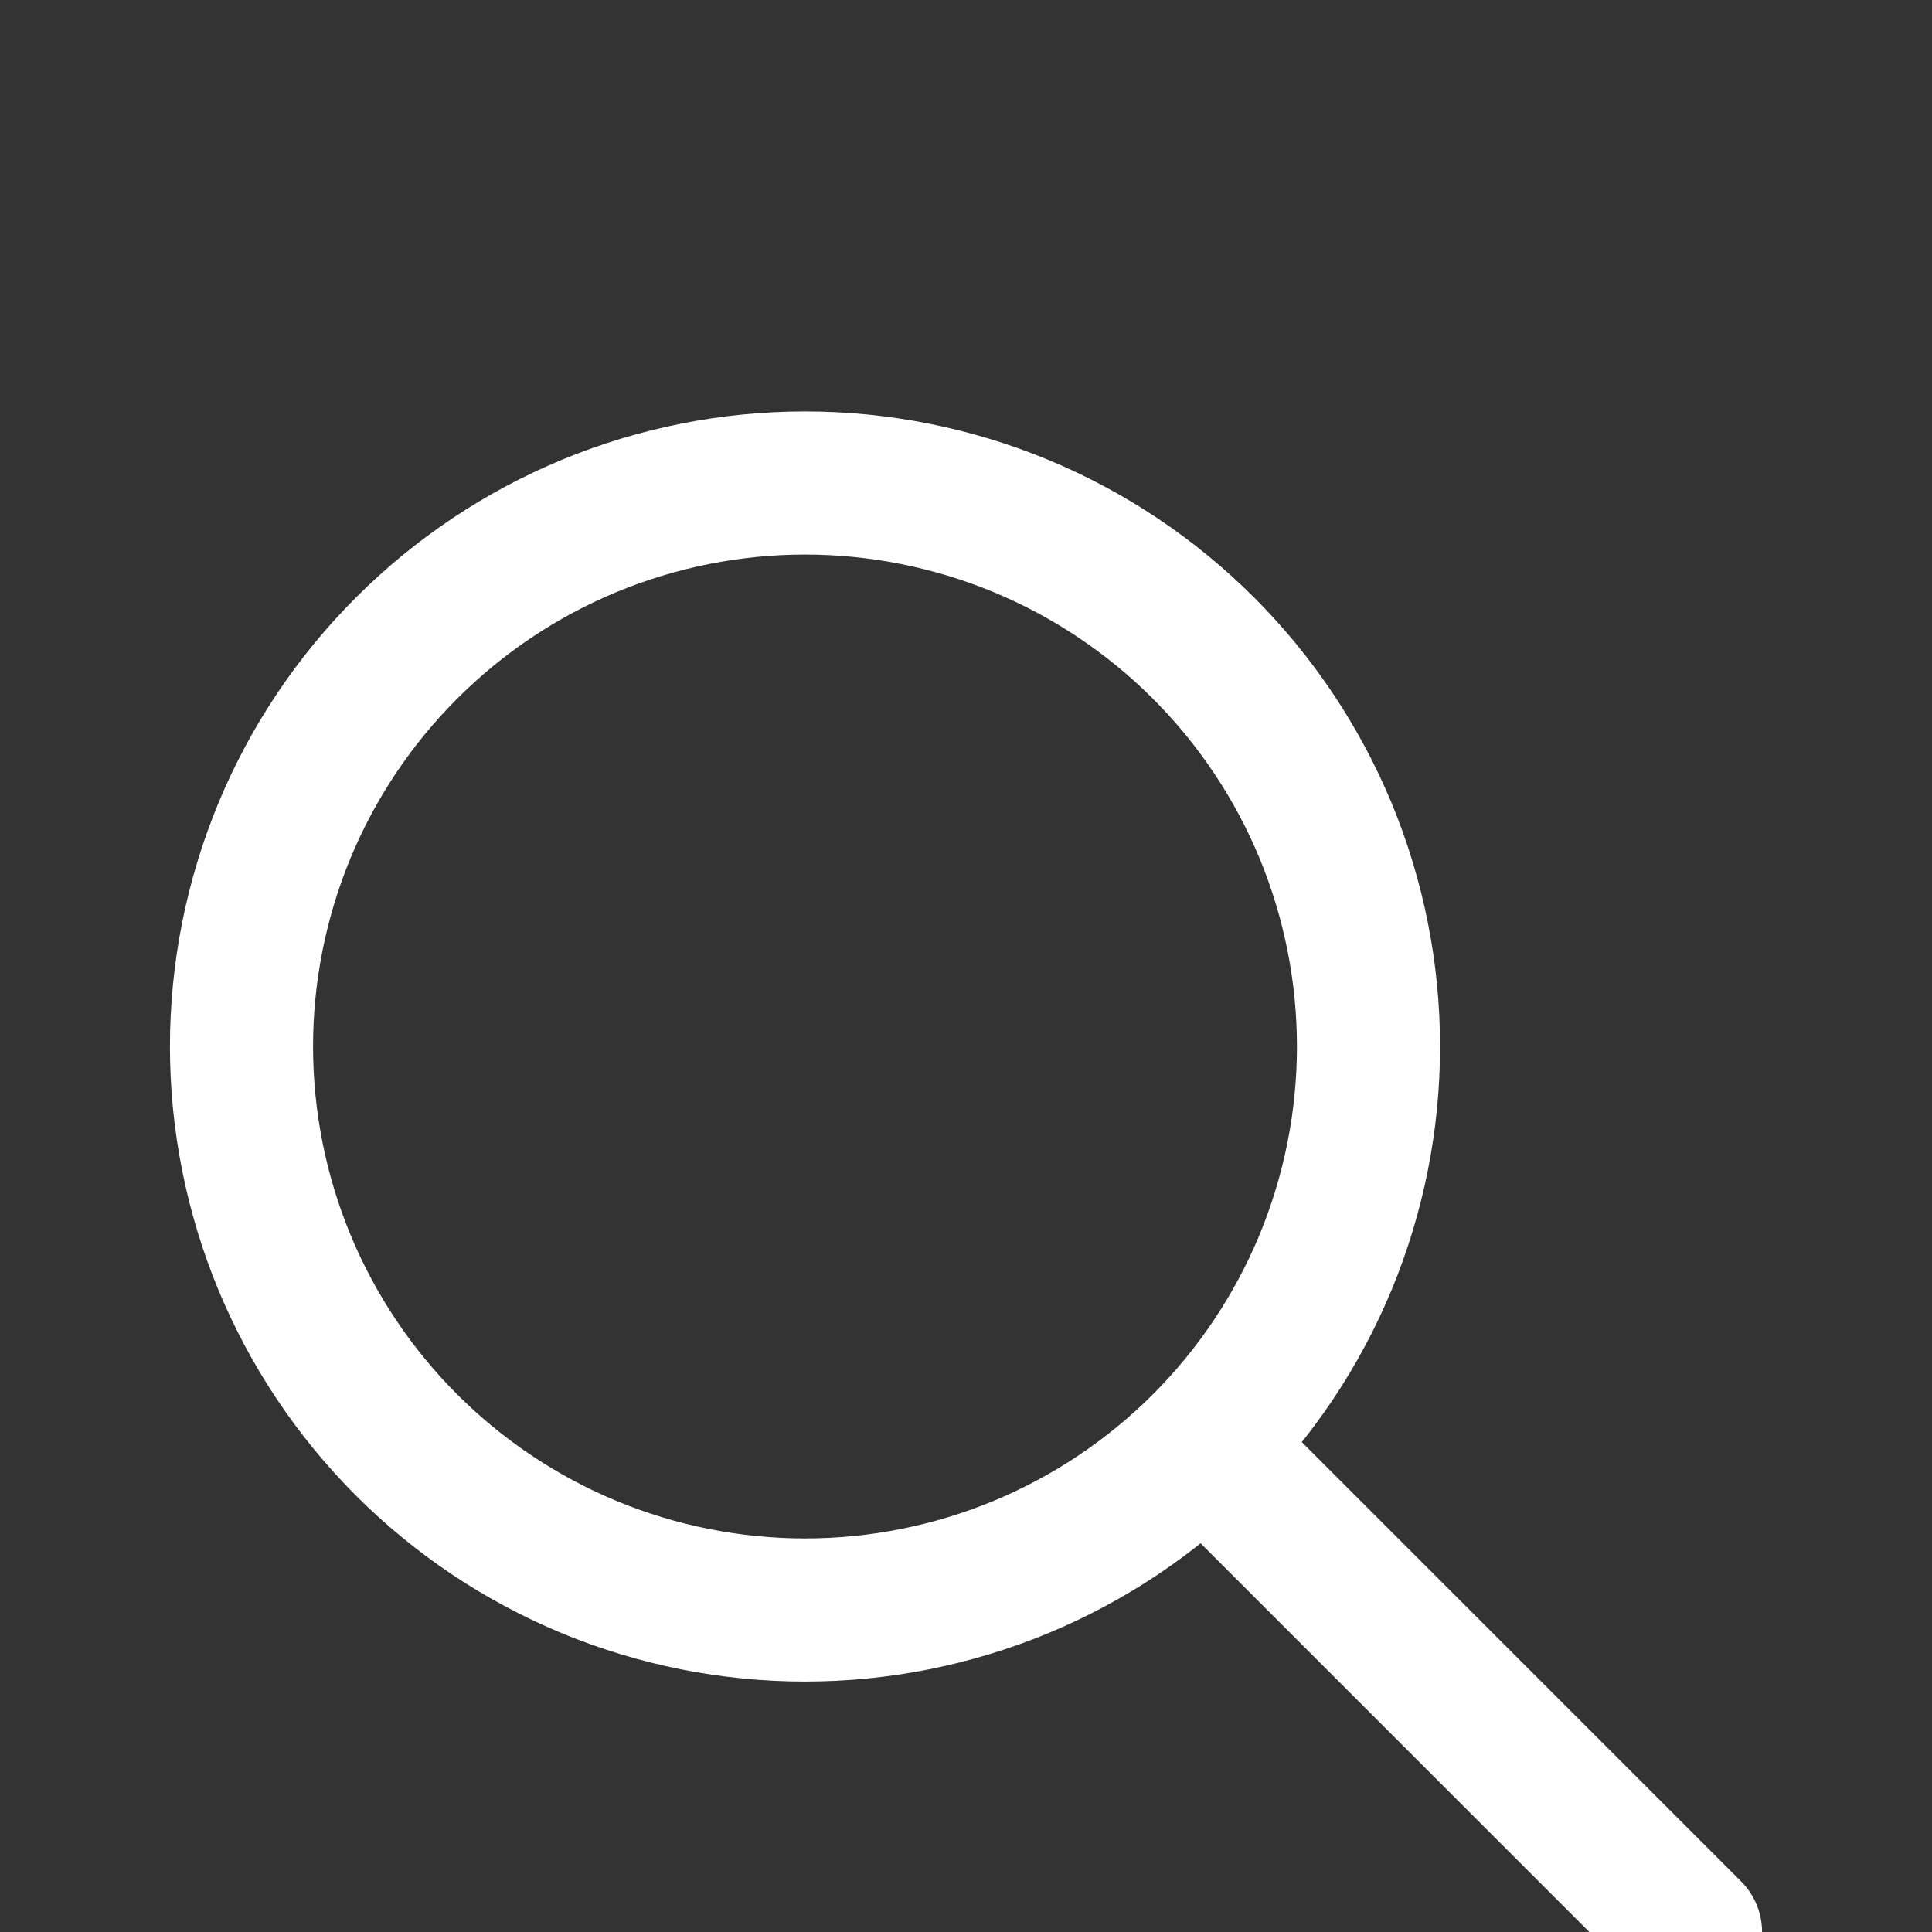 <?xml version="1.0" encoding="UTF-8" standalone="no"?><svg width='27' height='27' viewBox='0 0 27 27' fill='none' xmlns='http://www.w3.org/2000/svg'>
<rect x="0" y="0" width="27" height="27" fill="#333333" stroke="none"/>
<g clip-path='url(#clip0_903_2519)'>
<path d='M23.625 27L16.875 20.25M3.375 14.625C3.375 15.659 3.579 16.683 3.974 17.639C4.37 18.594 4.95 19.462 5.682 20.194C6.413 20.925 7.281 21.505 8.236 21.901C9.192 22.296 10.216 22.5 11.25 22.5C12.284 22.5 13.308 22.296 14.264 21.901C15.219 21.505 16.087 20.925 16.819 20.194C17.55 19.462 18.13 18.594 18.526 17.639C18.921 16.683 19.125 15.659 19.125 14.625C19.125 13.591 18.921 12.567 18.526 11.611C18.13 10.656 17.55 9.788 16.819 9.057C16.087 8.325 15.219 7.745 14.264 7.349C13.308 6.954 12.284 6.75 11.25 6.75C10.216 6.75 9.192 6.954 8.236 7.349C7.281 7.745 6.413 8.325 5.682 9.057C4.95 9.788 4.37 10.656 3.974 11.611C3.579 12.567 3.375 13.591 3.375 14.625Z' stroke='white' stroke-width='2' stroke-linecap='round' stroke-linejoin='round'/>
</g>
<defs>
<clipPath id='clip0_903_2519'>
<rect width='27' height='27' fill='white'/>
</clipPath>
</defs>
</svg>
